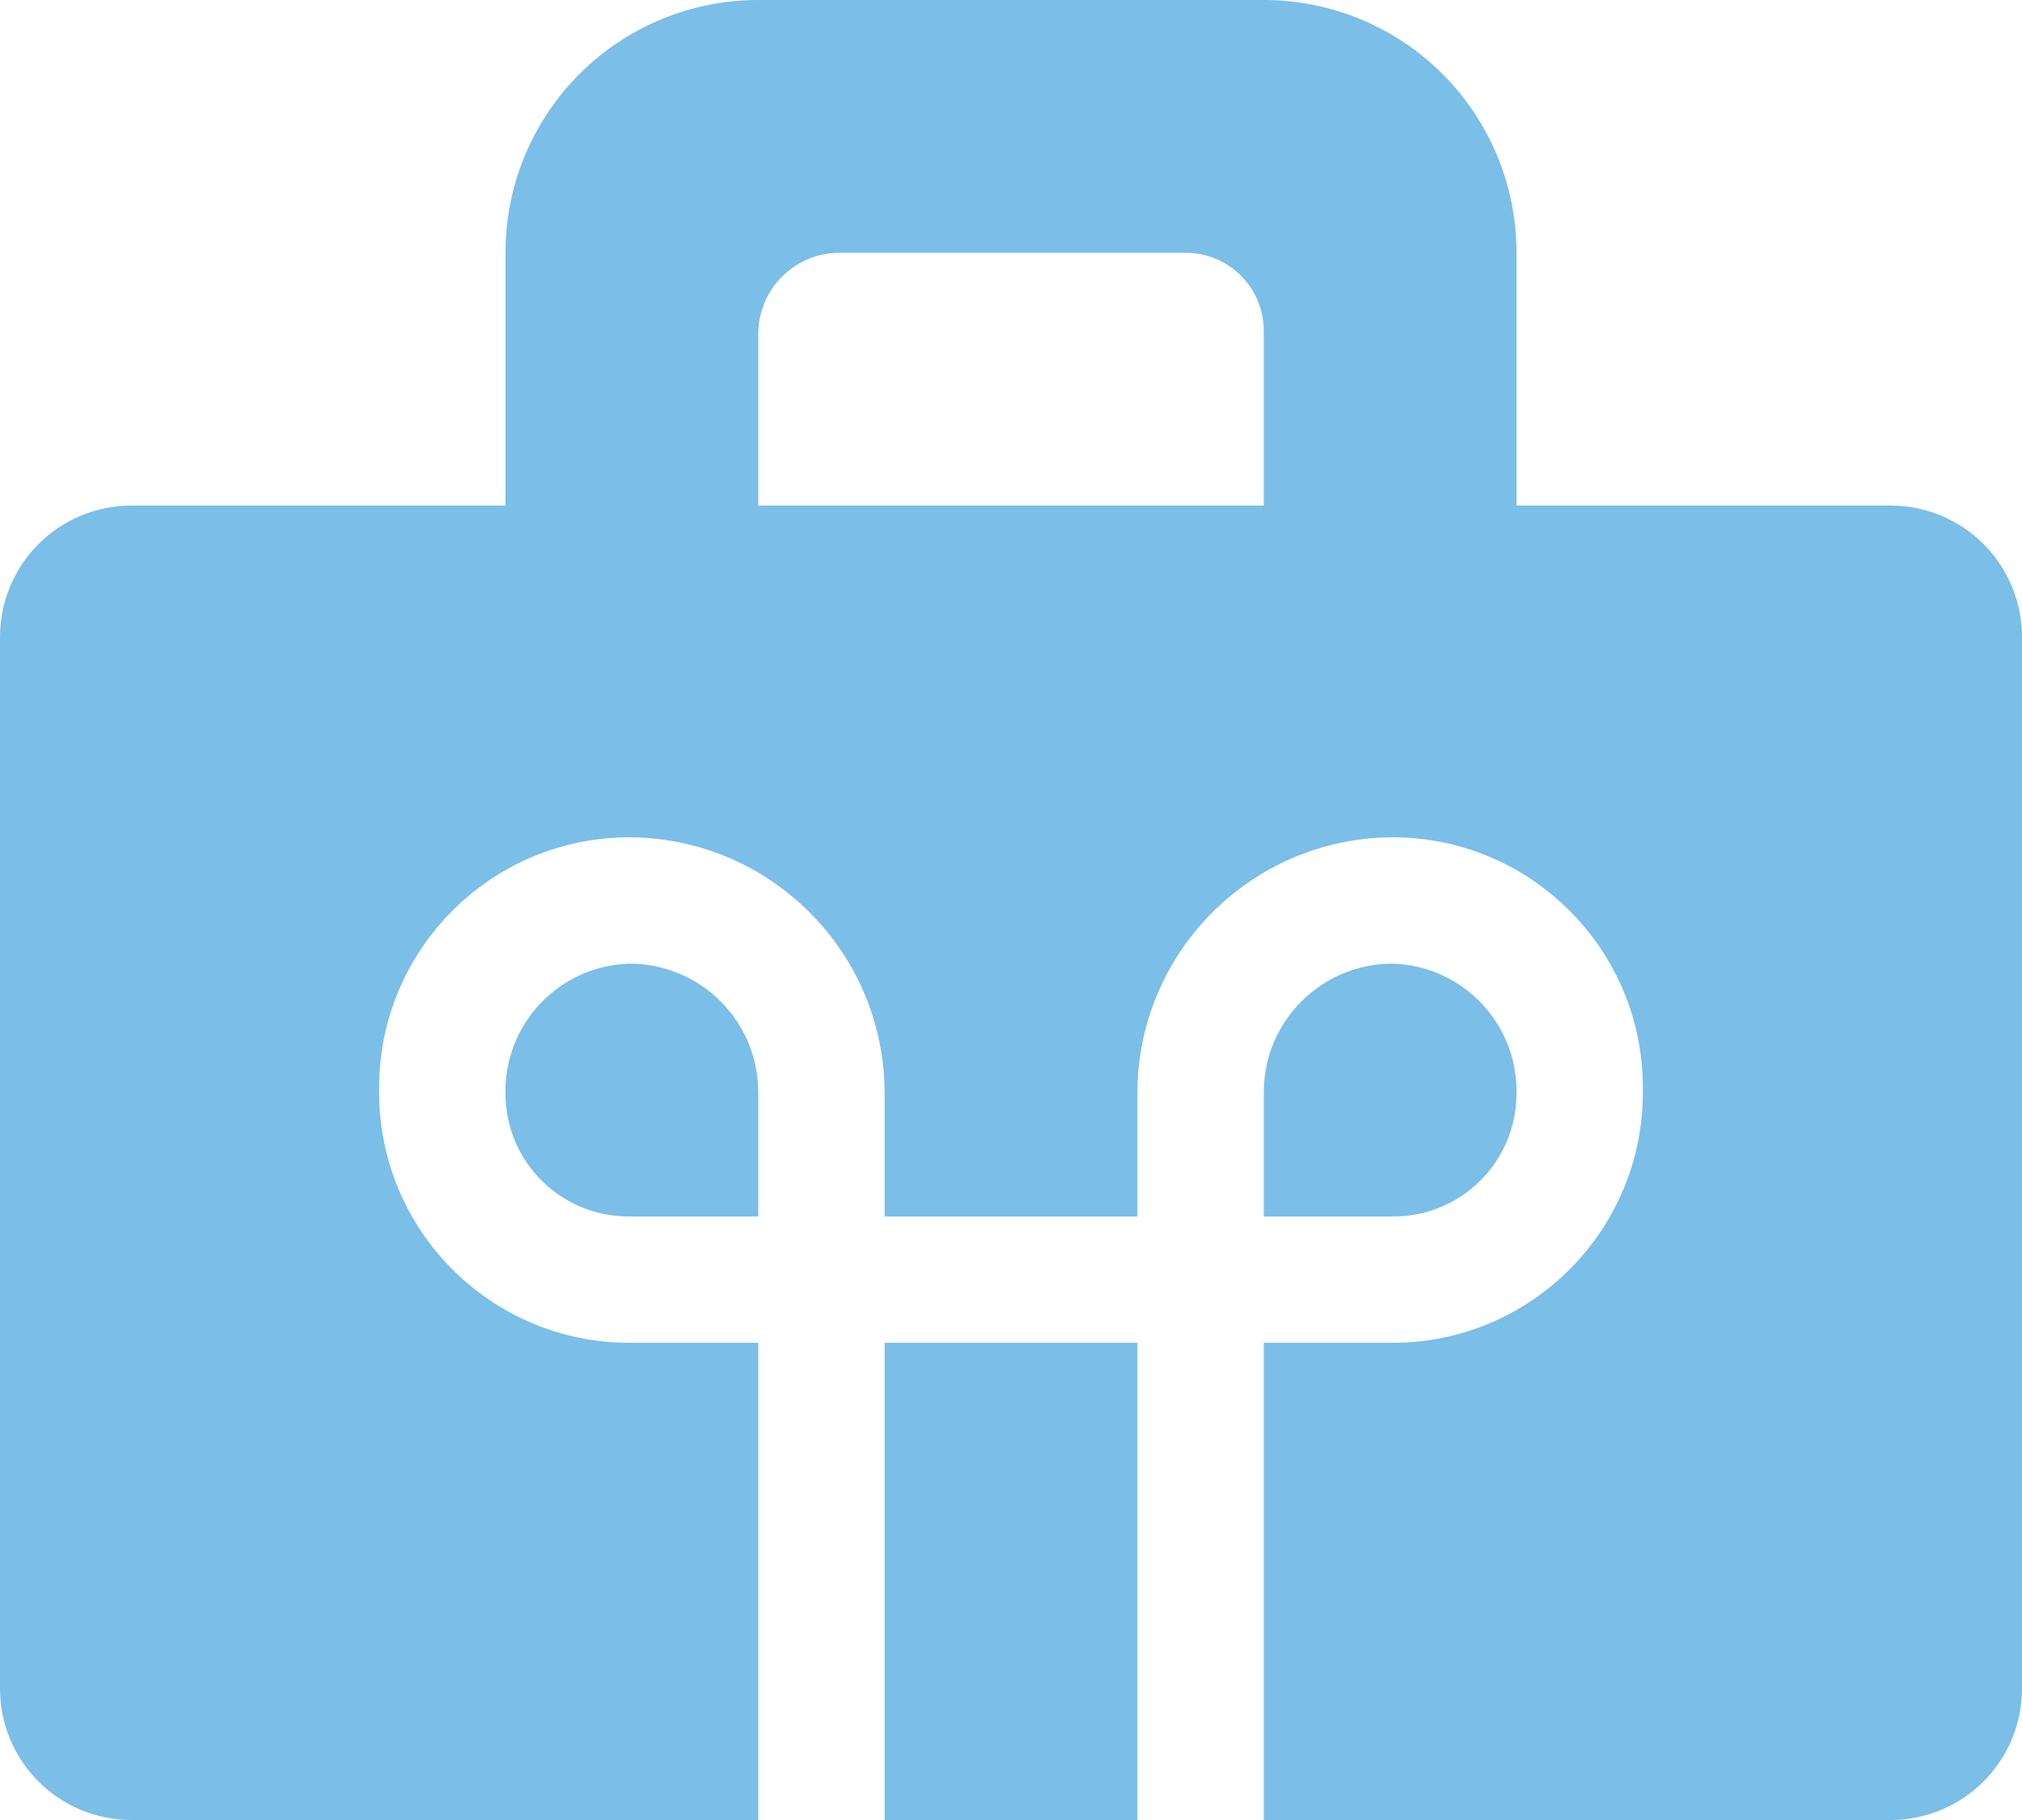 <svg width="140" height="126" viewBox="0 0 140 126" fill="none" xmlns="http://www.w3.org/2000/svg">
<path d="M35 17.489V35H105V17.489C105 15.193 104.548 12.918 103.669 10.796C102.79 8.675 101.502 6.747 99.877 5.122C96.598 1.843 92.149 0 87.511 0H52.489C50.193 0 47.918 0.452 45.796 1.331C43.675 2.21 41.746 3.498 40.123 5.122C38.498 6.747 37.21 8.675 36.331 10.796C35.452 12.918 35 15.193 35 17.489ZM58.125 17.5H82.102C83.534 17.5 84.907 18.069 85.919 19.081C86.931 20.093 87.5 21.466 87.5 22.898V35H52.5V23.125C52.5 21.633 53.093 20.203 54.148 19.148C55.203 18.093 56.633 17.5 58.125 17.5Z" fill="#7BBEE8"/>
<path d="M130.9 35C133.314 35 135.628 35.959 137.335 37.665C139.041 39.371 140 41.686 140 44.1V116.9C140 119.314 139.041 121.628 137.335 123.335C135.628 125.041 133.314 126 130.9 126H87.5V92.965H96.41C105.987 92.965 113.75 85.202 113.75 75.625V75.306C113.75 65.729 105.987 57.966 96.41 57.966C86.612 58.011 78.705 65.991 78.75 75.789V84.215H61.25V75.789C61.295 65.991 53.388 58.011 43.59 57.966C34.013 57.966 26.25 65.729 26.25 75.306V75.625C26.25 85.202 34.013 92.965 43.59 92.965H52.5V126H9.1C7.905 126 6.721 125.765 5.617 125.308C4.513 124.85 3.51 124.18 2.665 123.335C1.82 122.49 1.15 121.487 0.692 120.383C0.235 119.279 5.1889e-05 118.095 0 116.9V44.1C0 41.686 0.959 39.371 2.665 37.665C4.372 35.959 6.686 35 9.1 35H130.9ZM78.75 92.965V126H61.25V92.965H78.75ZM43.59 66.715C48.511 66.715 52.5 70.704 52.5 75.625V84.215H43.59C38.891 84.26 35.045 80.488 35 75.789C34.867 70.912 38.712 66.848 43.59 66.715ZM96.41 66.715C101.288 66.848 105.133 70.912 105 75.789C104.955 80.488 101.109 84.26 96.41 84.215H87.5V75.625C87.5 70.704 91.49 66.715 96.41 66.715Z" fill="#7BBEE8"/>
</svg>